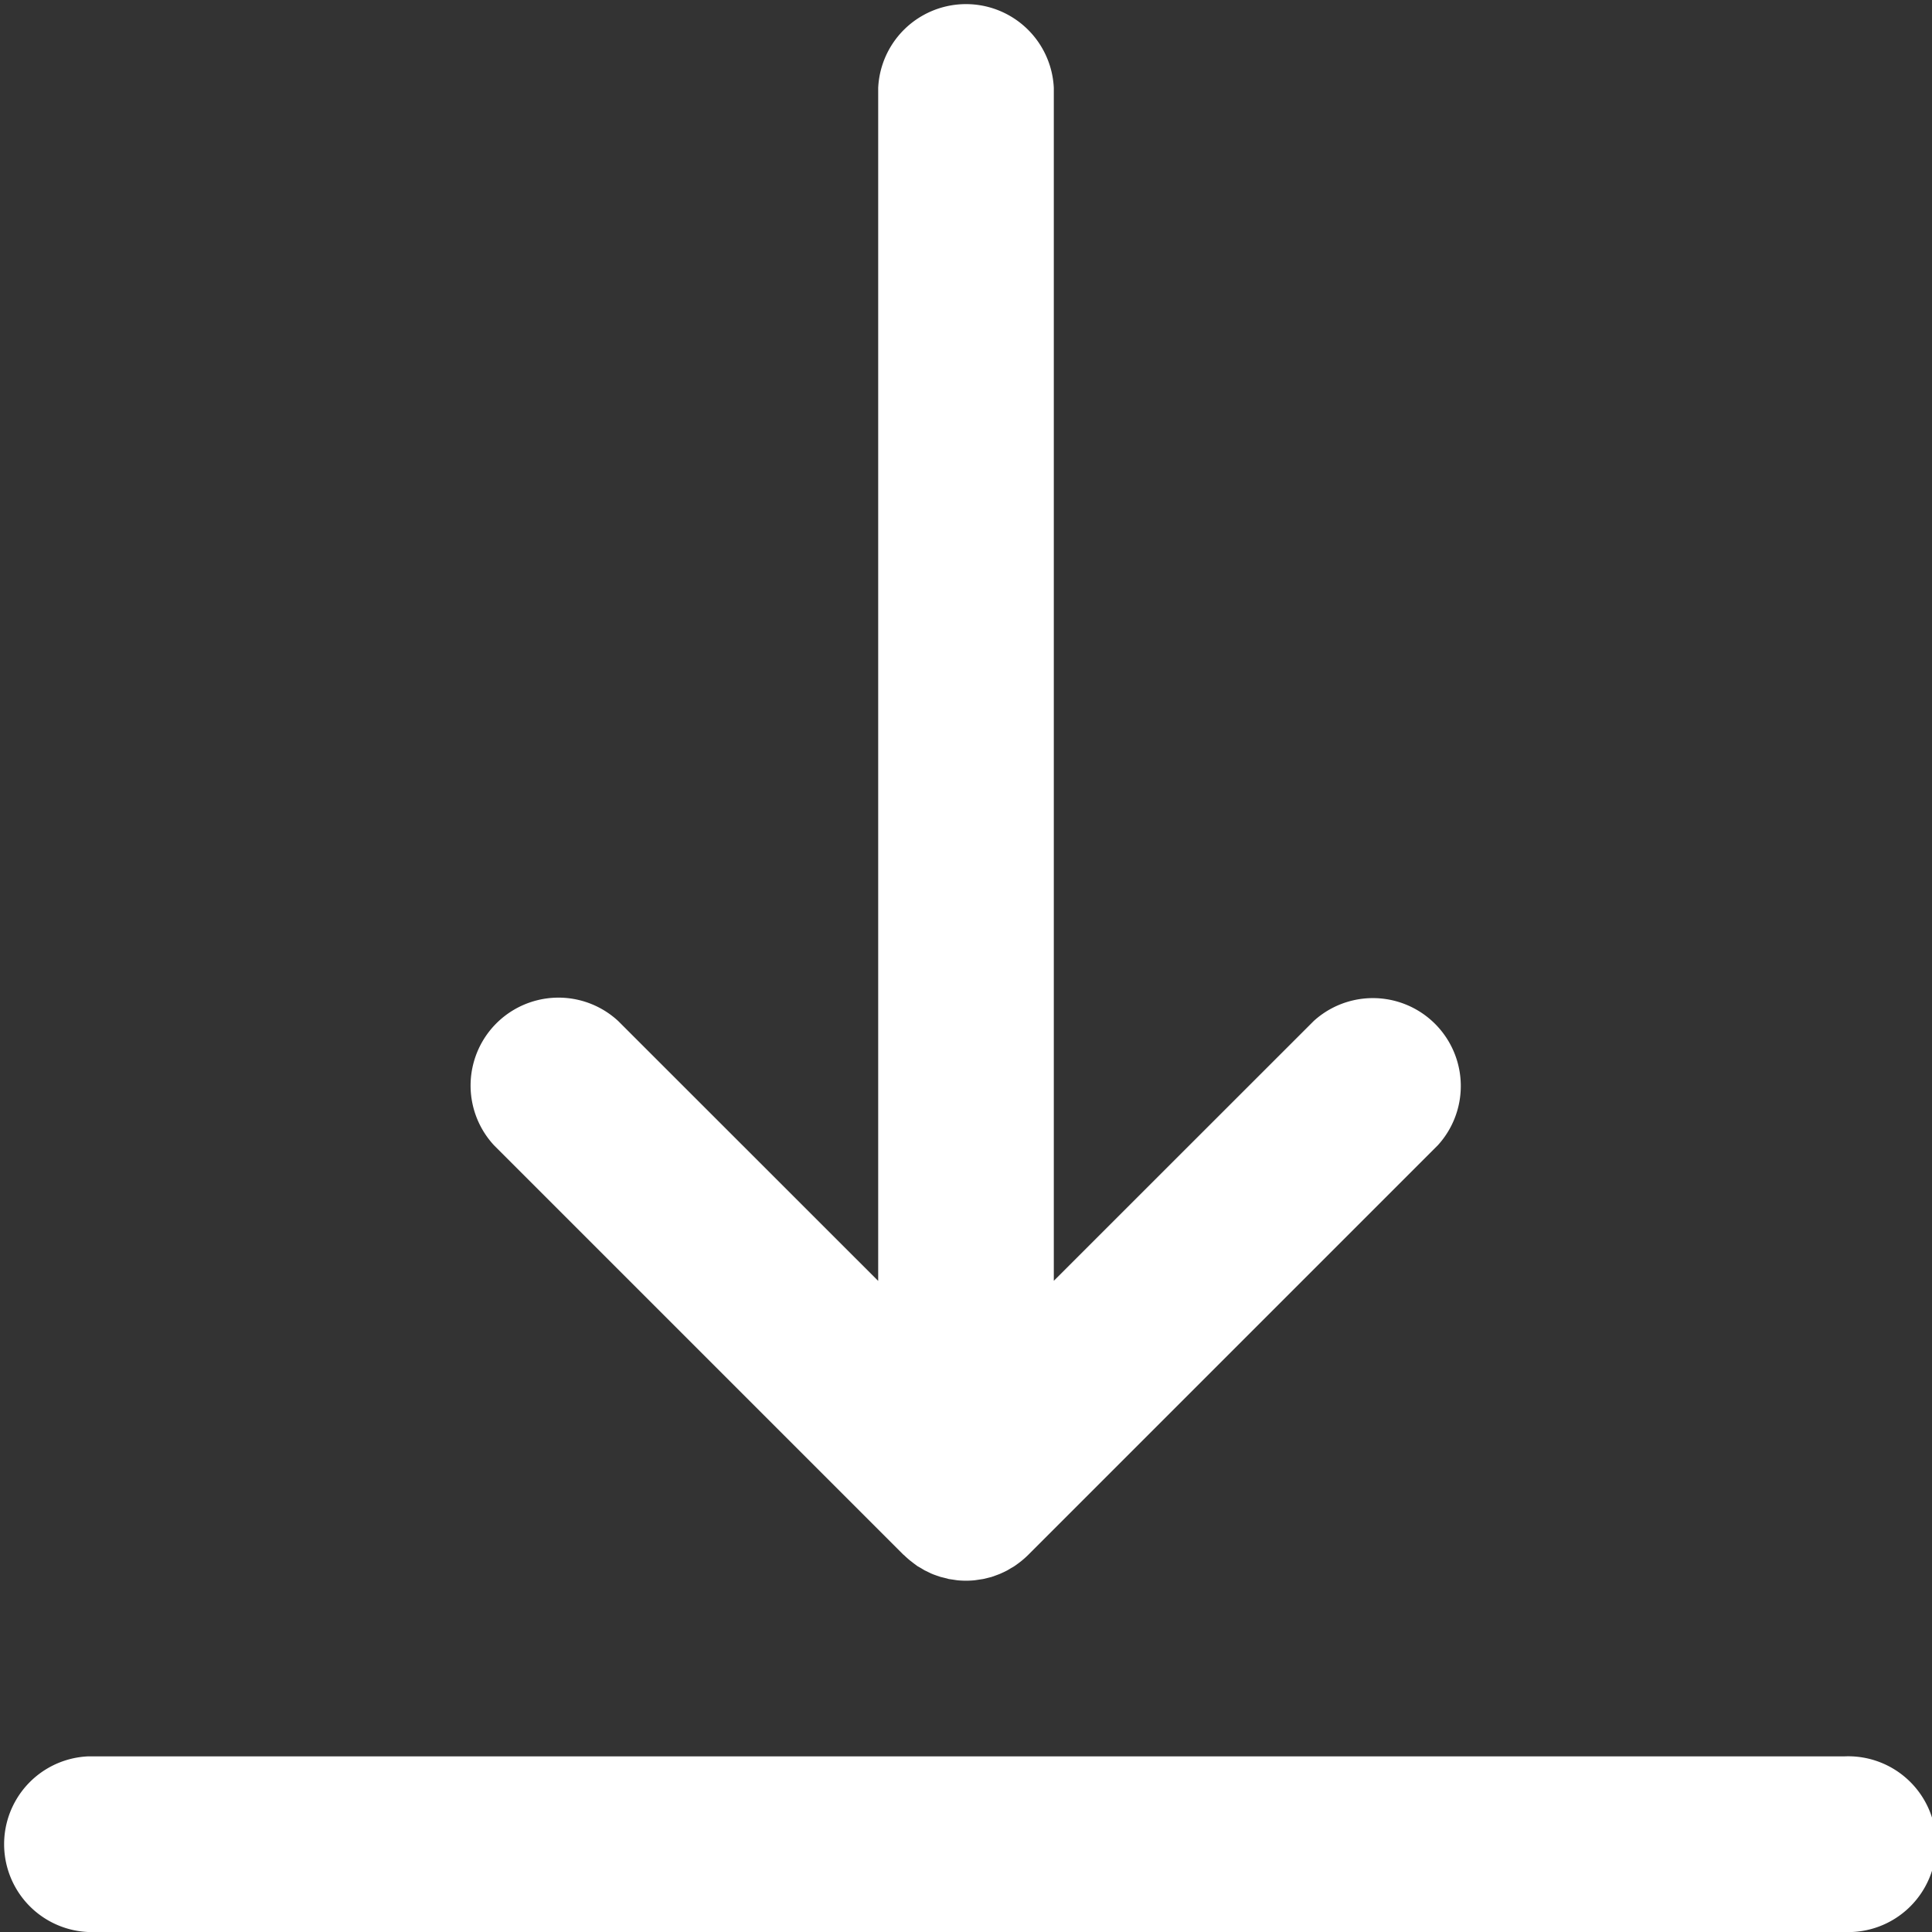 <svg width="20" height="20" fill="none" xmlns="http://www.w3.org/2000/svg"><rect width="100%" height="100%" fill="#333333" stroke="none"/><path d="M9.357 16.097a.913.913 0 0 0 .067.06l.031.024.04.03.04.023.036.022.042.02c.013.006.025.013.039.018.013.006.027.01.04.015l.044.015.041.01.045.012.048.007.04.006a.927.927 0 0 0 .18 0l.04-.006.047-.007.046-.011.04-.01.045-.016.04-.015.04-.018.04-.02.037-.022c.014-.008.027-.015.04-.024l.039-.028.032-.025a.937.937 0 0 0 .064-.057l.003-.003 4.242-4.242a.91.91 0 0 0-1.285-1.286l-2.691 2.69V.91a.91.91 0 0 0-1.818 0v12.35L6.4 10.57a.91.91 0 0 0-1.286 1.286l4.242 4.242ZM19.09 18.182H.91A.91.91 0 0 0 .91 20h18.18a.91.91 0 1 0 0-1.818Z" fill="#fff"/></svg>